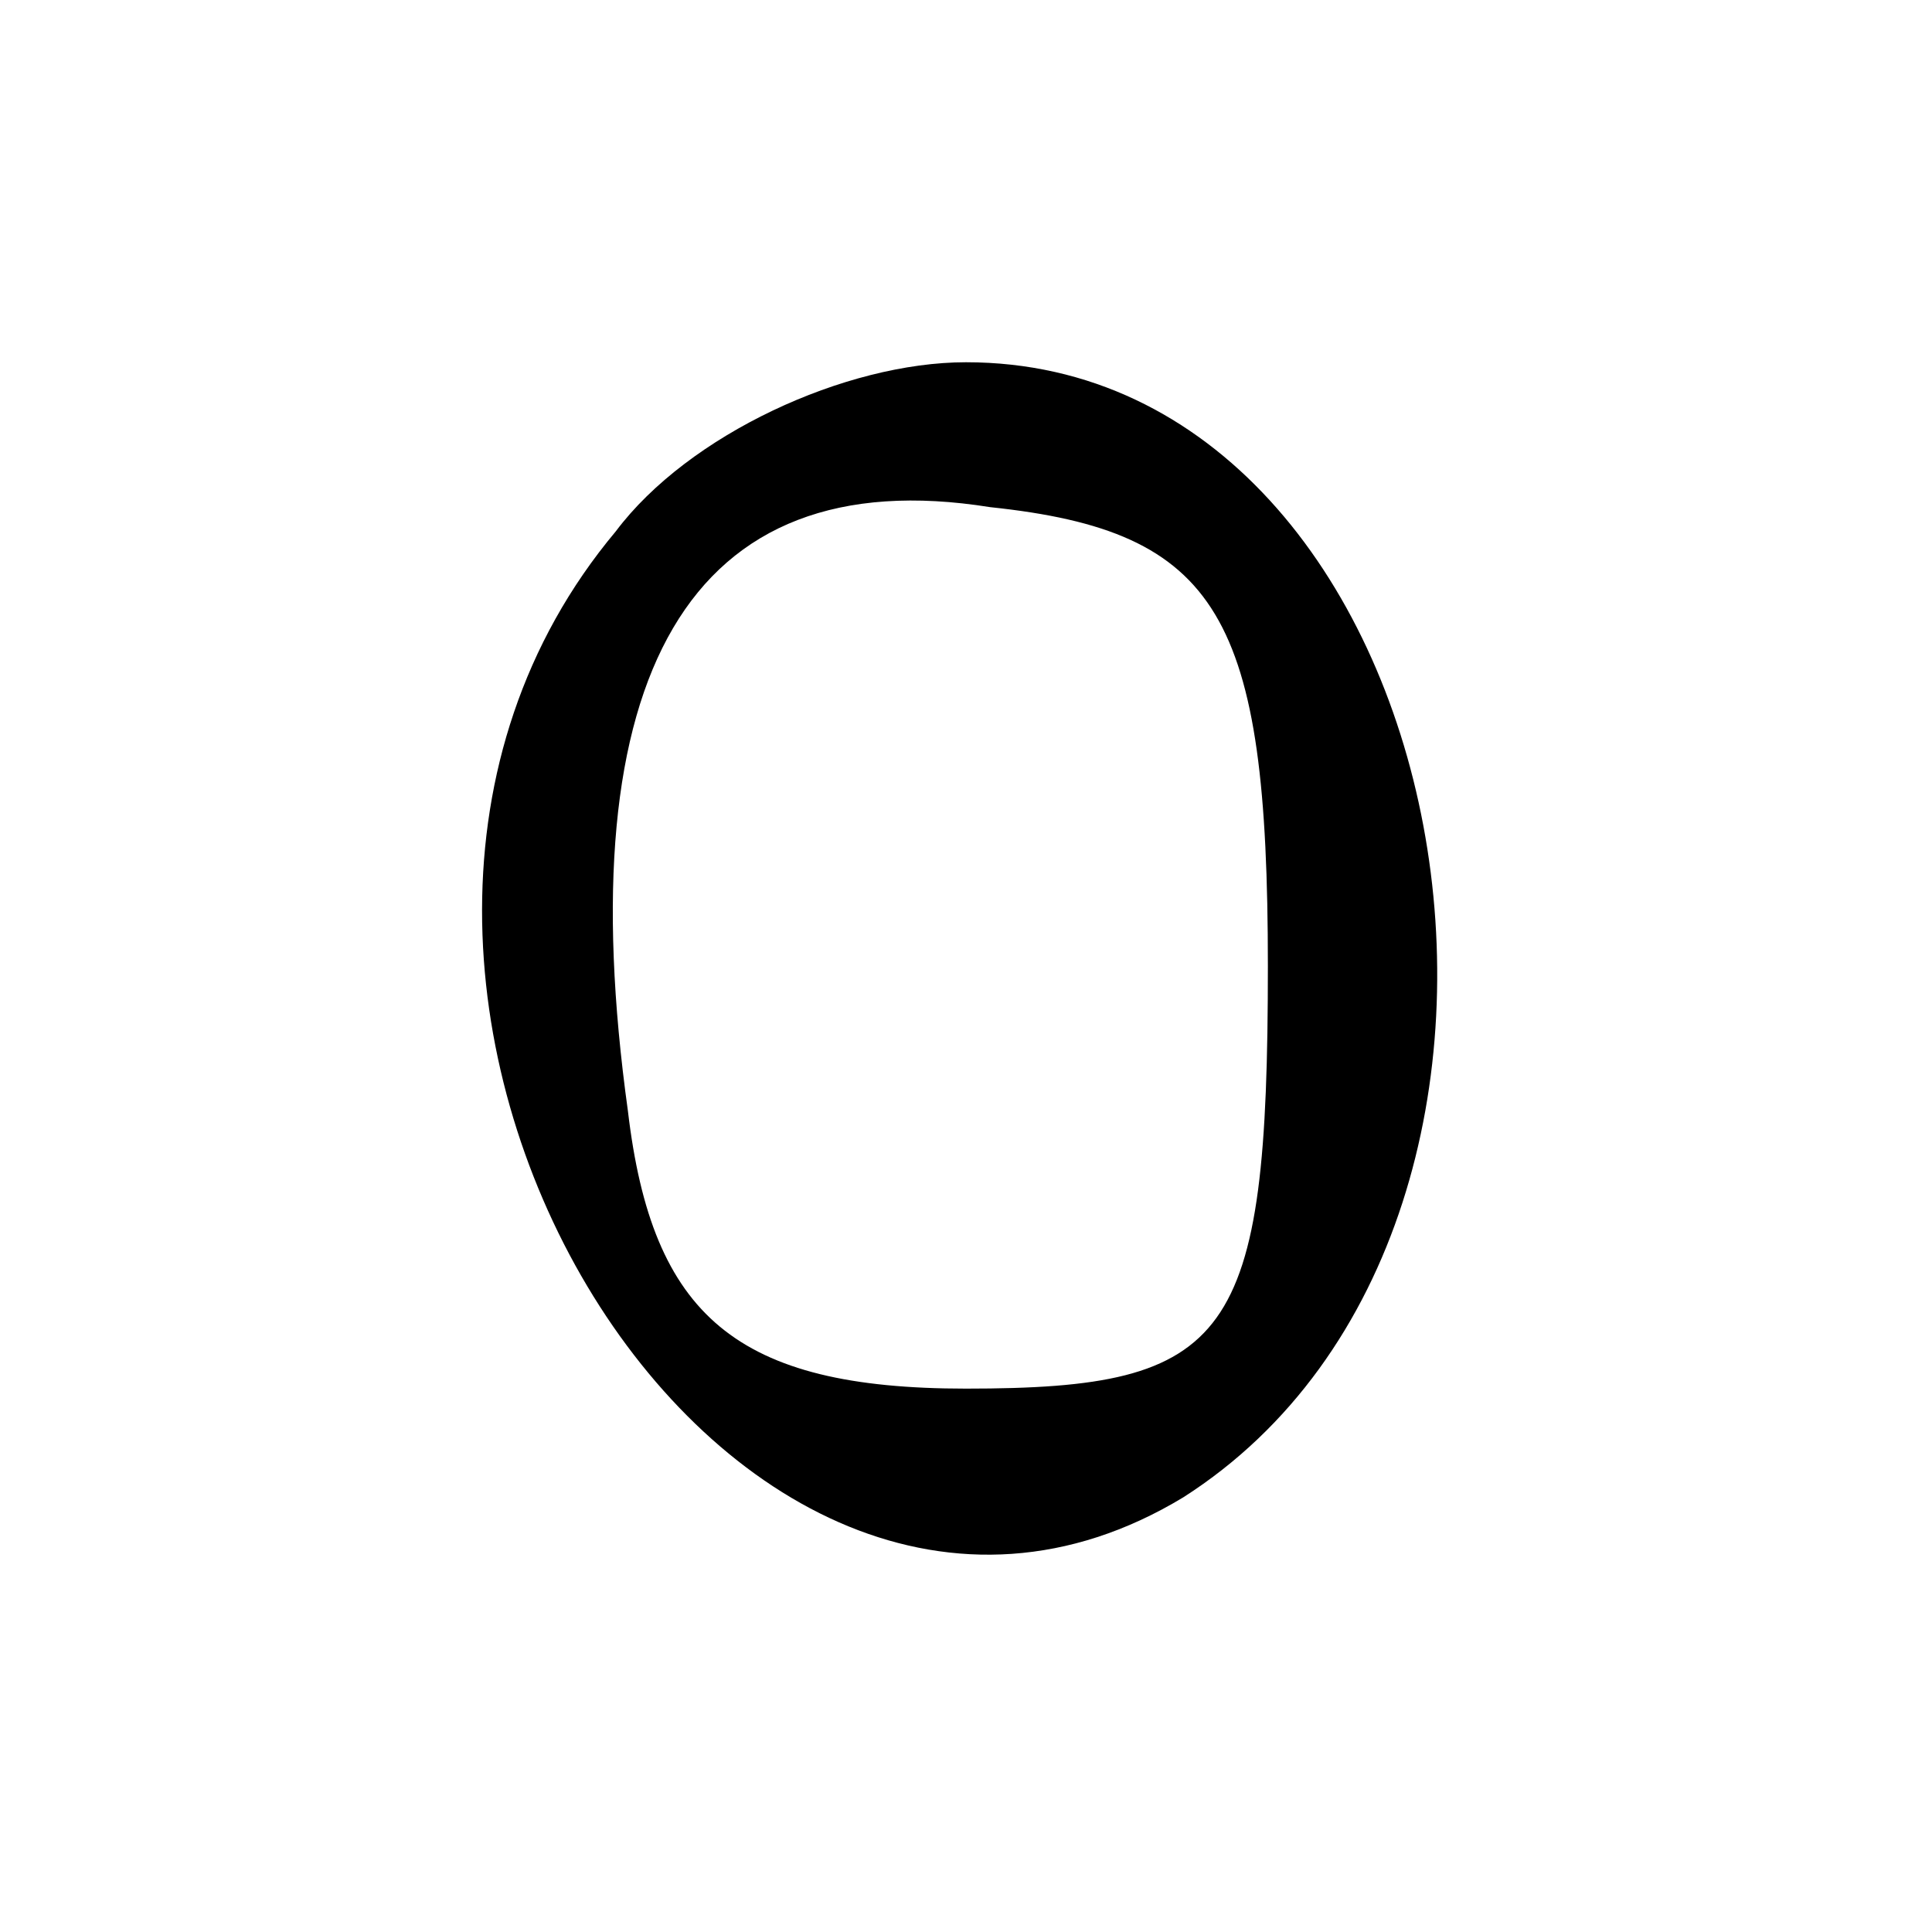 <?xml version="1.0" standalone="no"?>
<!DOCTYPE svg PUBLIC "-//W3C//DTD SVG 20010904//EN"
 "http://www.w3.org/TR/2001/REC-SVG-20010904/DTD/svg10.dtd">
<svg version="1.0" xmlns="http://www.w3.org/2000/svg"
 width="16pt" height="16pt" viewBox="0 0 16 16"
 preserveAspectRatio="xMidYMid meet">

<g transform="translate(0,16) scale(0.1,-0.1)"
fill="#000000" stroke="none">
<path d="M51 116 c-31 -37 9 -103 47 -80 36 23 23 94 -18 94 -10 0 -23 -6 -29
-14z m54 -36 c0 -31 -3 -35 -25 -35 -19 0 -26 6 -28 23 -5 36 5 54 30 50 19
-2 23 -9 23 -38z"/>
</g>
</svg>
